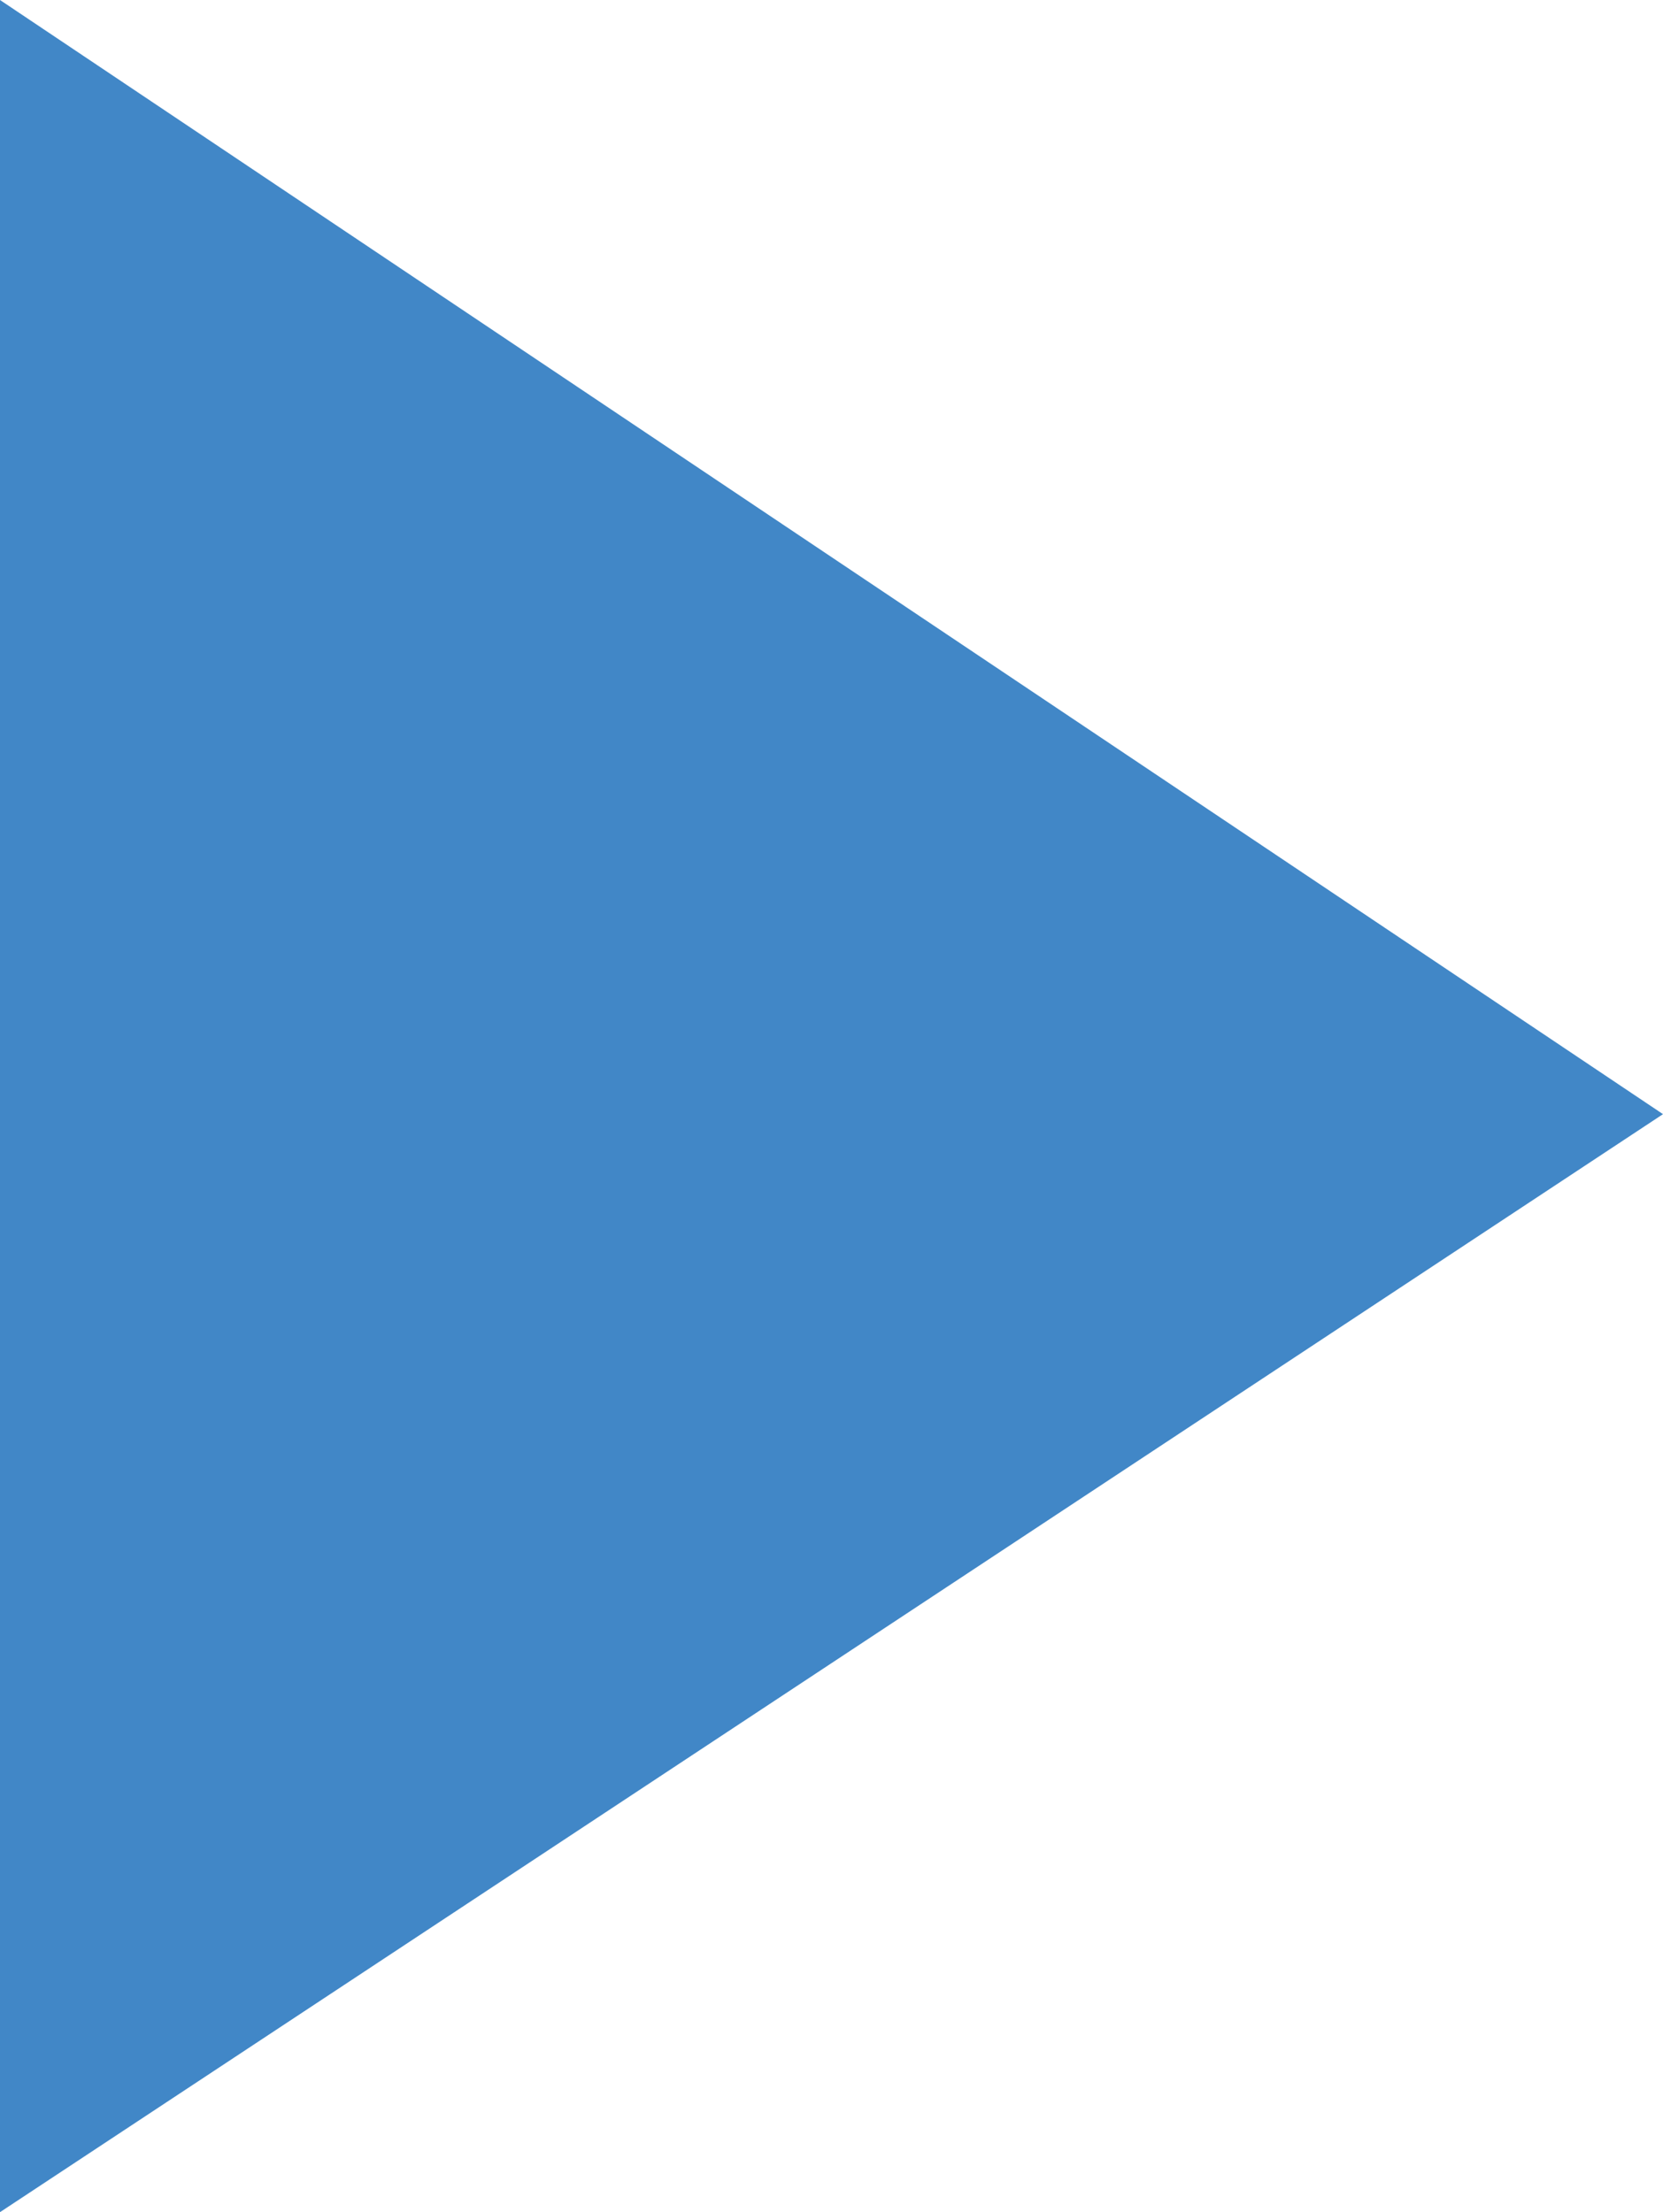 <?xml version="1.0" encoding="utf-8"?>
<!-- Generator: Adobe Illustrator 18.1.1, SVG Export Plug-In . SVG Version: 6.00 Build 0)  -->
<svg version="1.1" id="Layer_1" xmlns="http://www.w3.org/2000/svg" xmlns:xlink="http://www.w3.org/1999/xlink" x="0px" y="0px"
	 viewBox="0 0 10.3 13.7" enable-background="new 0 0 10.3 13.7" xml:space="preserve">
<g id="XMLID_2060_">
	<g id="XMLID_2061_">
		<polygon id="XMLID_751_" fill="#4187C7" points="0,0 0,13.7 10.3,6.9 		"/>
	</g>
</g>
</svg>
